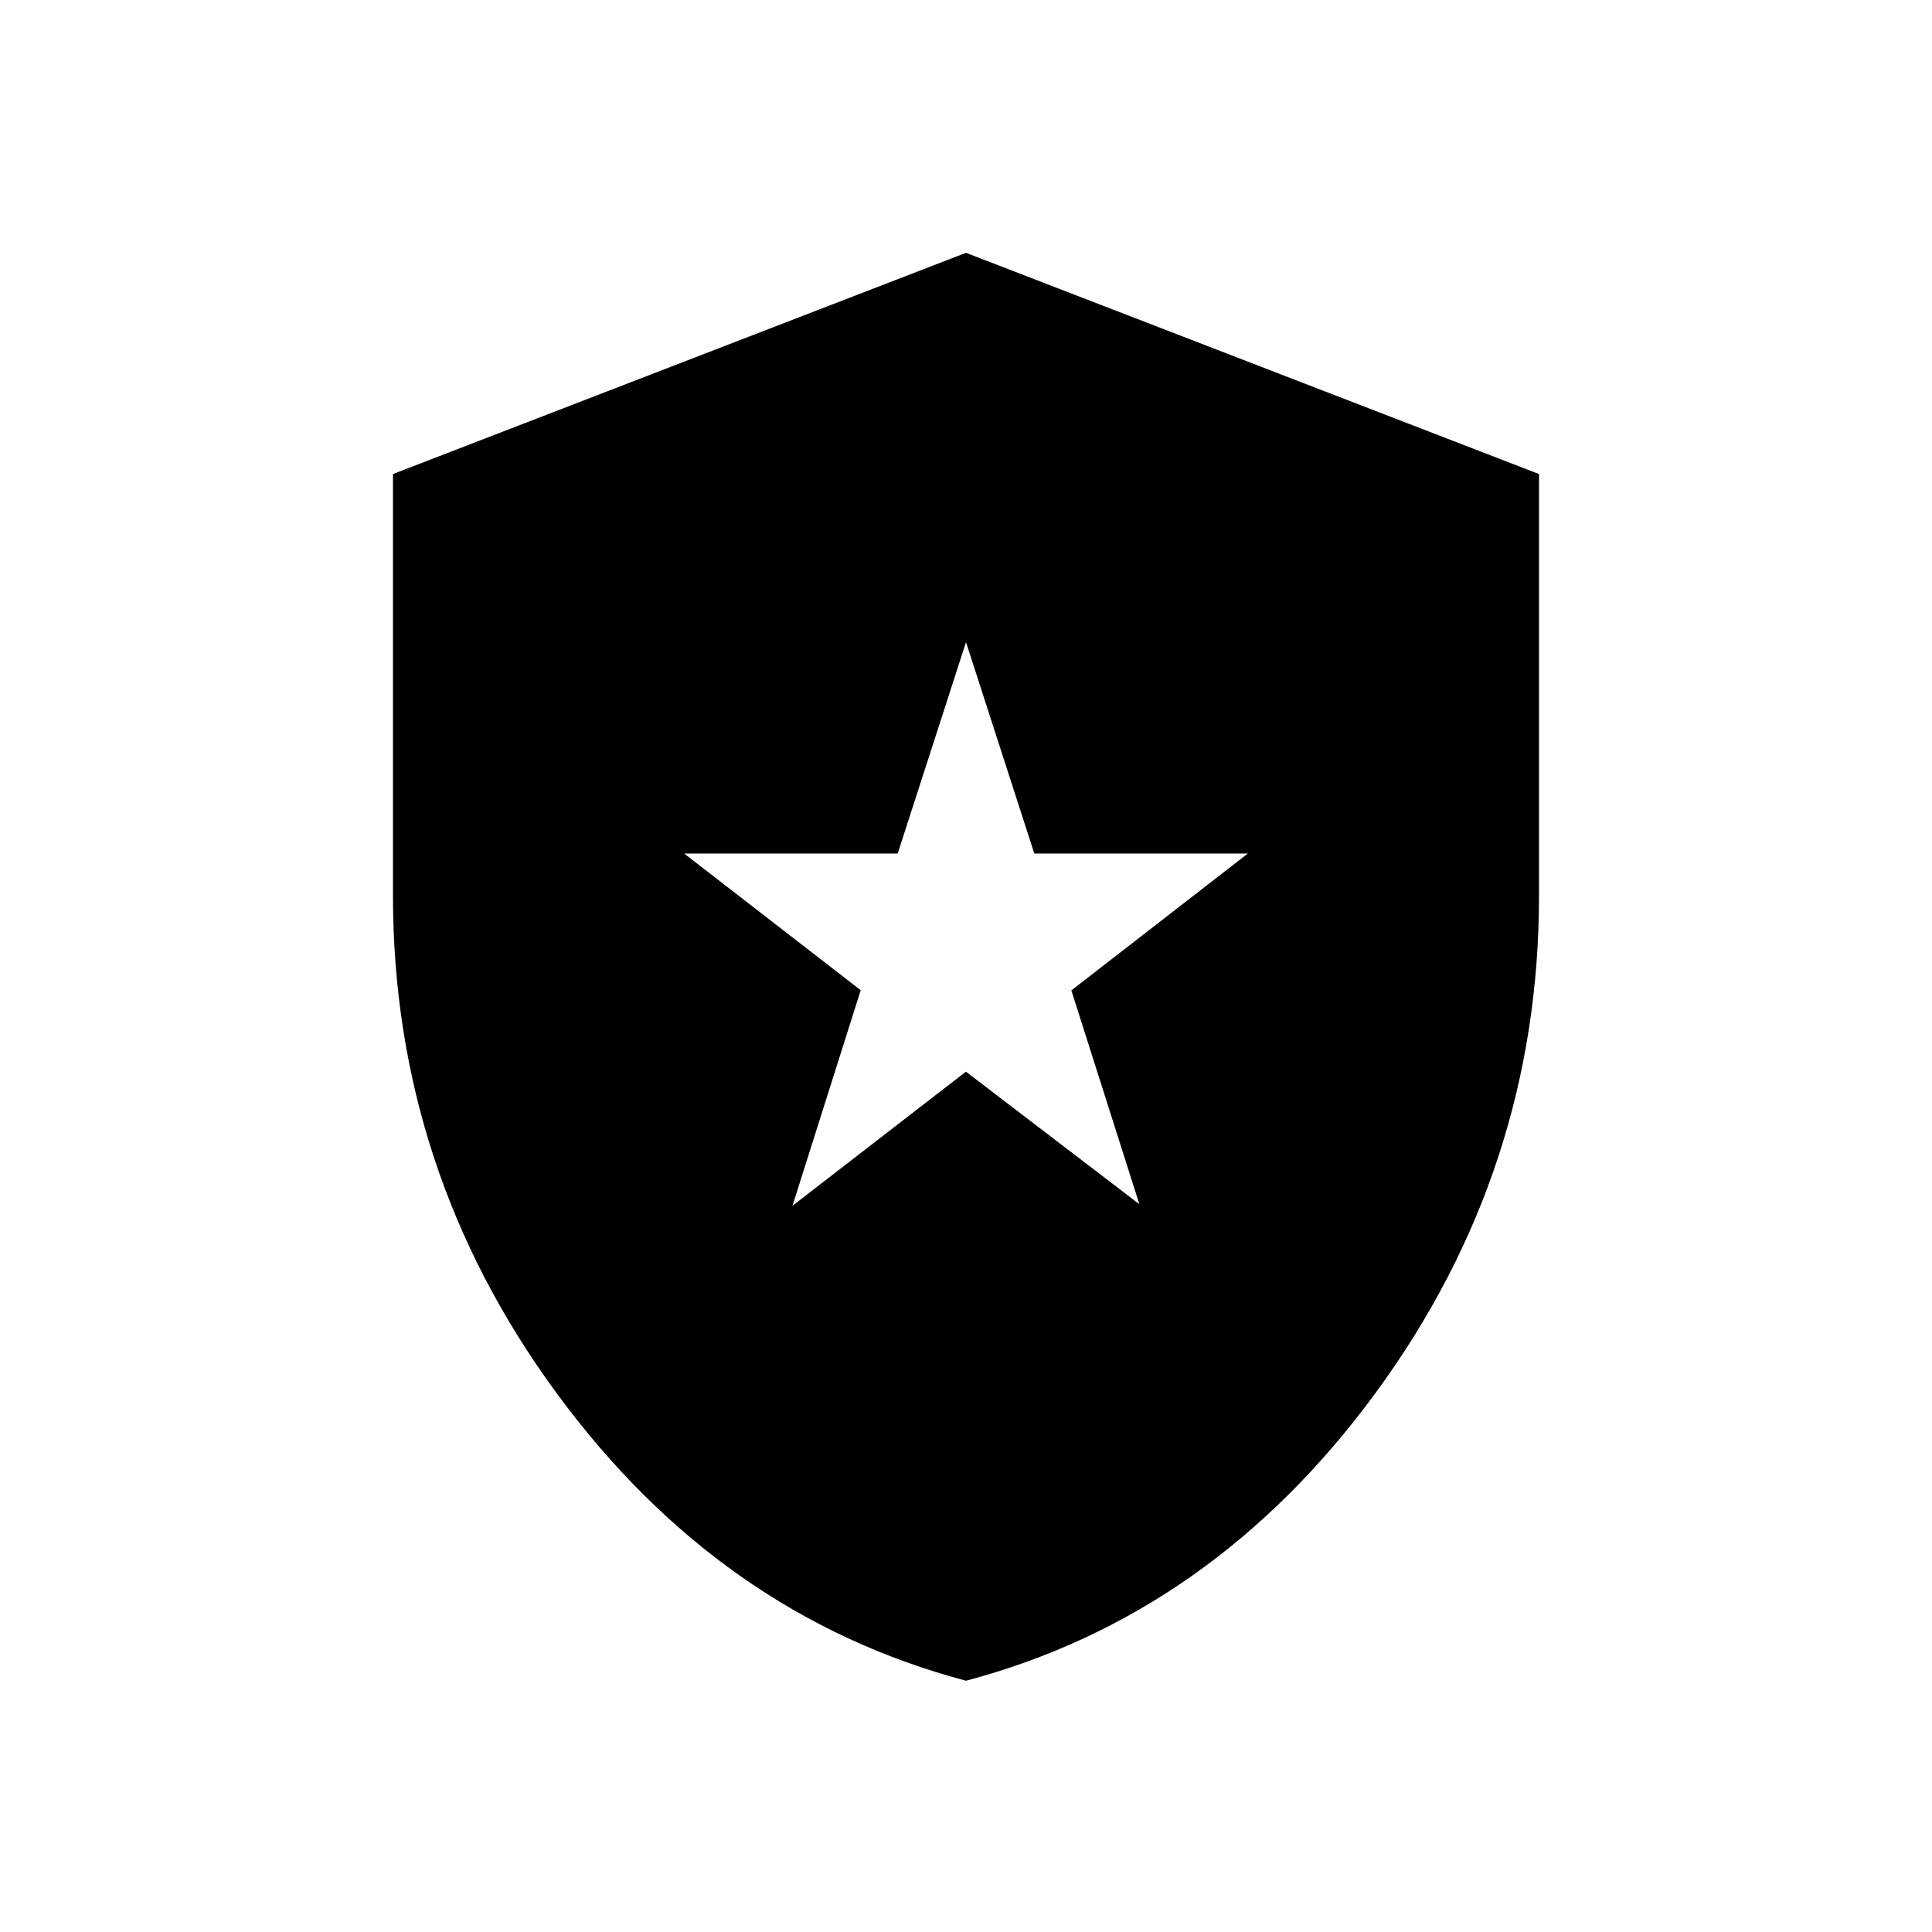 <svg xmlns="http://www.w3.org/2000/svg" height="20" viewBox="0 -960 960 960" width="20"><path d="m393.77-360.85 86.2-66.65 86.18 65.88-33.8-106.26 87.69-68h-106.1L480-640.92l-33.94 105.04h-106.1l87.73 67.91-33.92 107.12Zm86.23 236q-122.52-32.52-203.62-143.16-81.11-110.64-81.11-247.01v-209.43L480-834.38l284.73 109.93v209.43q0 136.37-81.11 247.01Q602.52-157.37 480-124.85Z"/></svg>